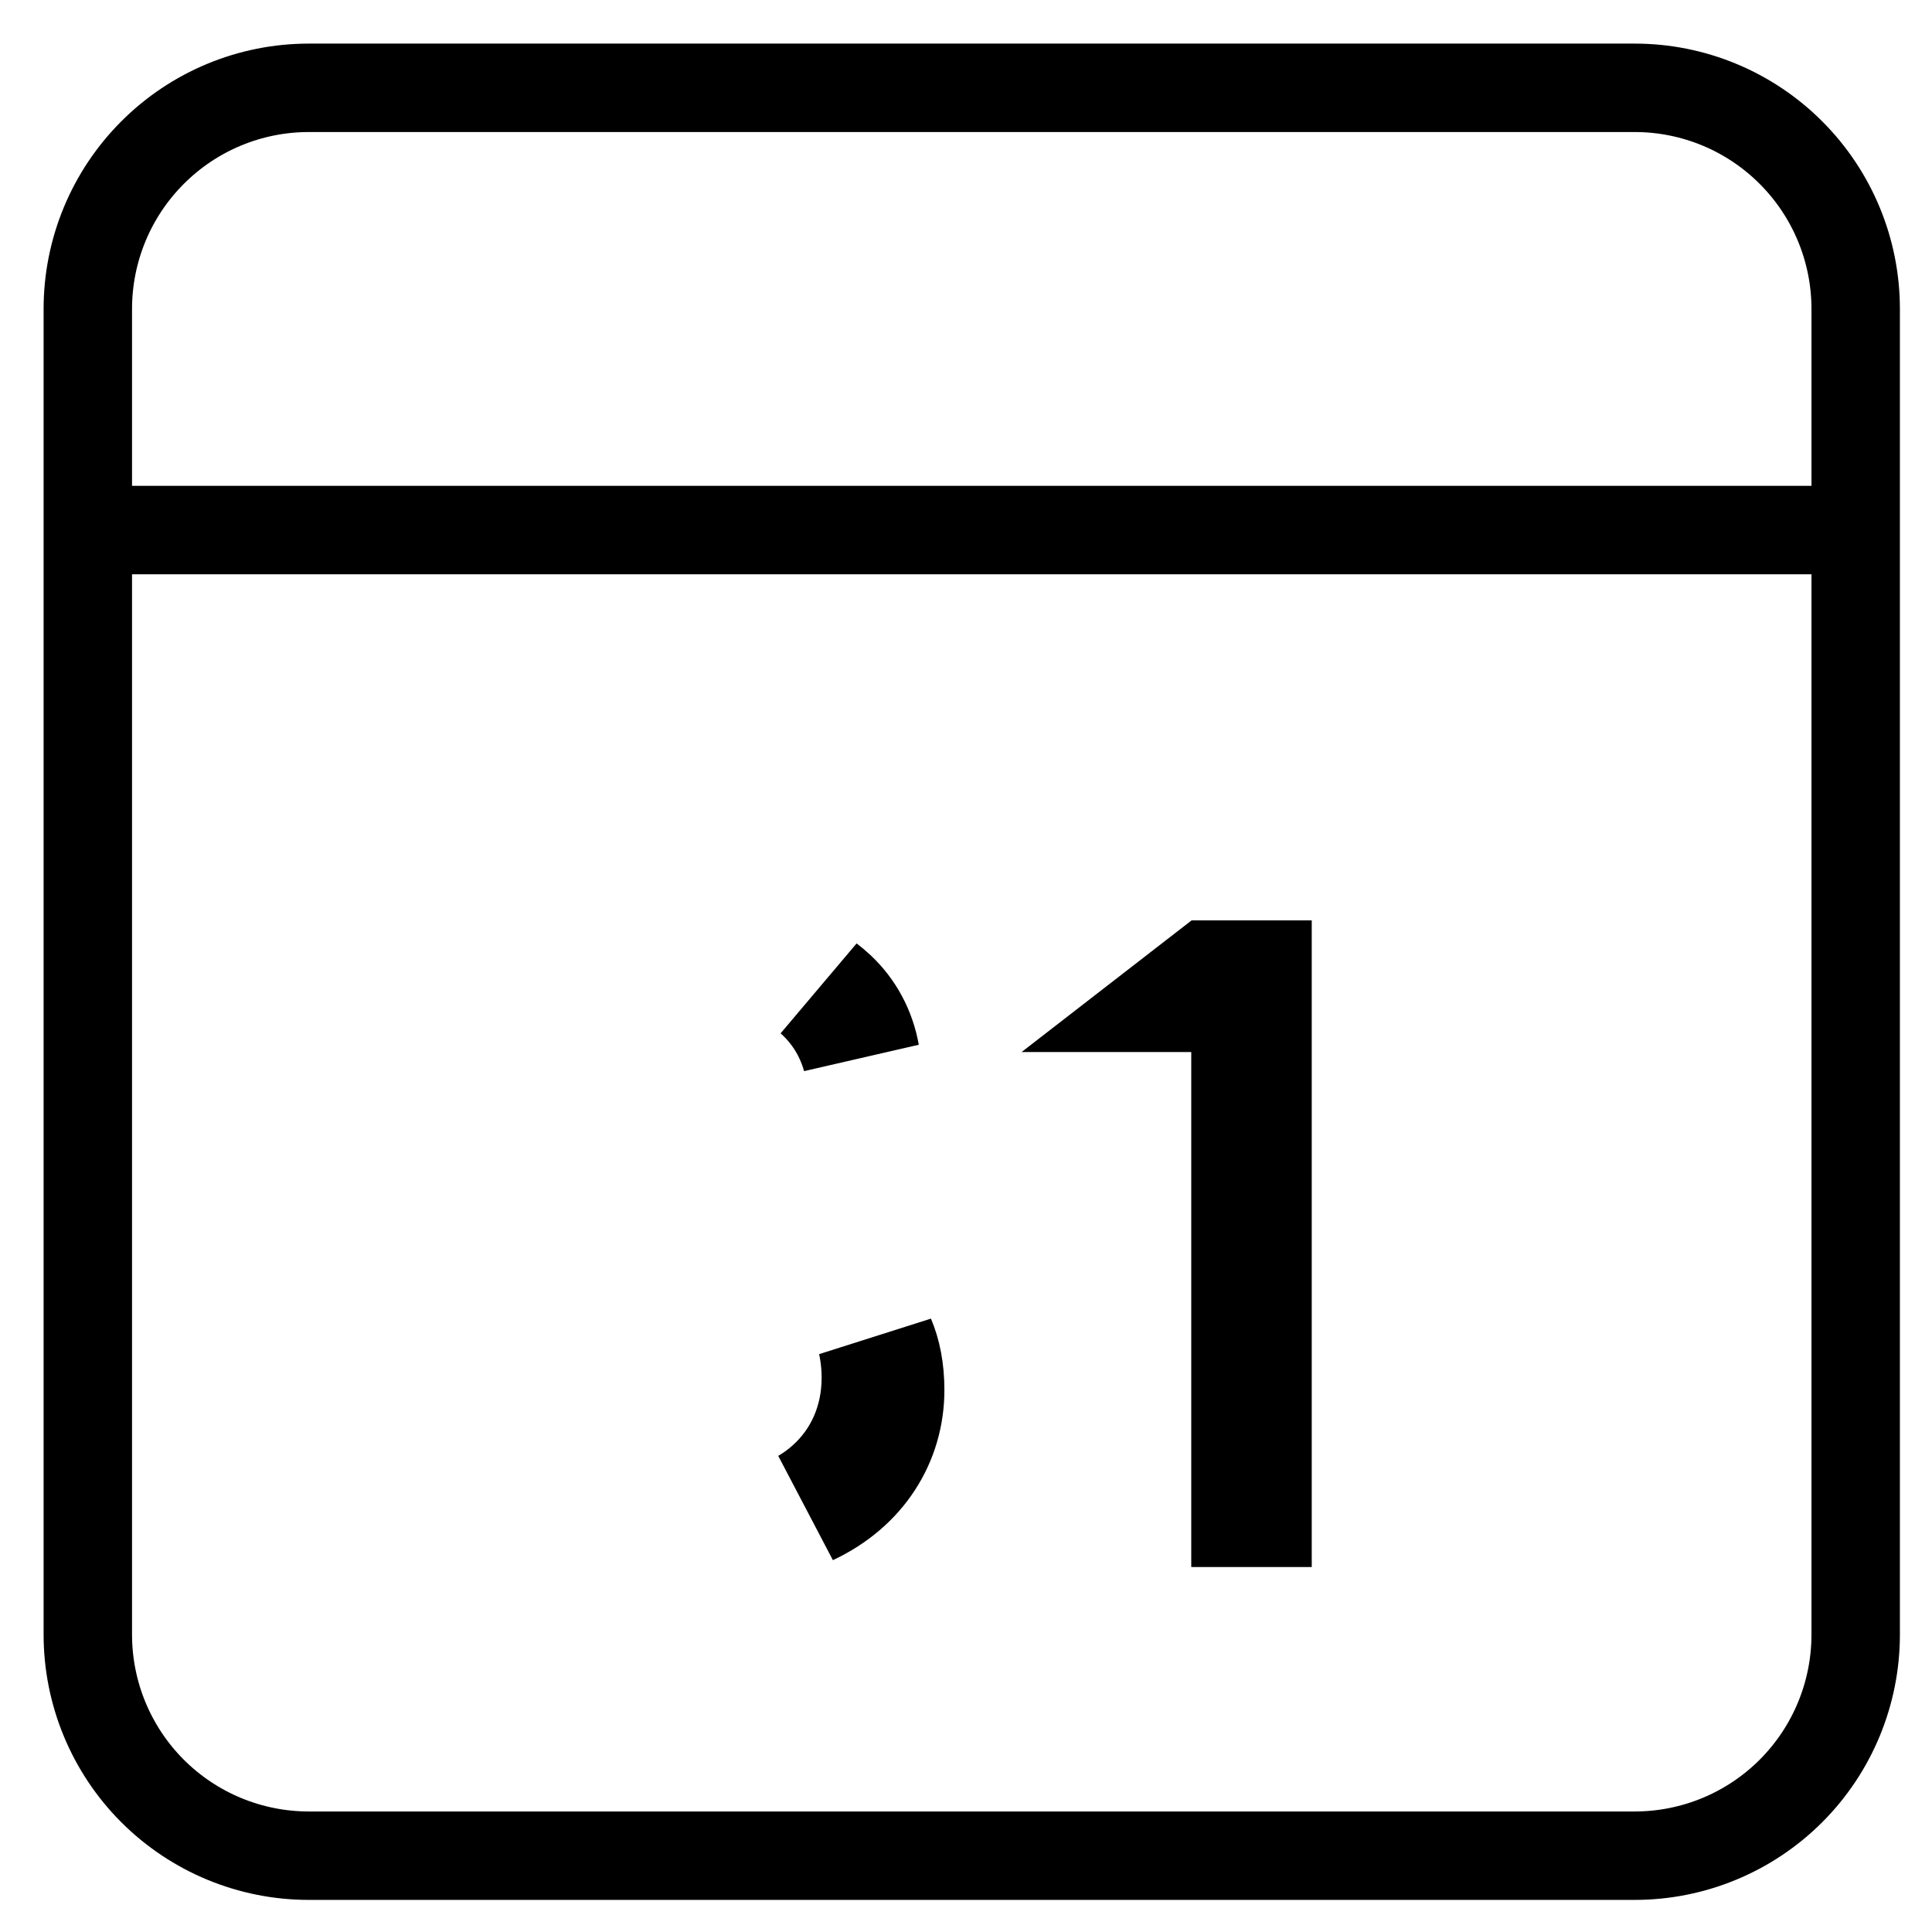 <svg width="22" height="22" viewBox="0 0 22 22" fill="none" xmlns="http://www.w3.org/2000/svg">
<path d="M1.2 6.036H21.131M3.516 1H18.615C19.282 1 19.922 1.265 20.394 1.738C20.866 2.21 21.131 2.85 21.131 3.518V18.613C21.131 19.281 20.866 19.922 20.394 20.394C19.922 20.866 19.282 21.131 18.615 21.131H3.516C2.849 21.131 2.209 20.866 1.737 20.394C1.265 19.922 1 19.281 1 18.613V3.518C1 2.85 1.265 2.21 1.737 1.738C2.209 1.265 2.849 1 3.516 1V1Z" stroke="black" stroke-width="1.007" stroke-linecap="round" stroke-linejoin="round"/>
<path d="M10.027 15.689C10.027 15.548 10.012 15.41 9.983 15.277C10.044 15.421 10.083 15.603 10.083 15.828C10.083 16.386 9.773 16.89 9.2 17.158C9.296 17.102 9.387 17.036 9.472 16.96C9.831 16.64 10.027 16.189 10.027 15.689ZM9.454 11.366C9.635 11.536 9.756 11.758 9.802 12.015C9.729 11.756 9.594 11.517 9.393 11.32C9.378 11.305 9.362 11.29 9.347 11.276C9.385 11.305 9.421 11.335 9.454 11.366ZM13.799 11.151H14.266V17.173H14.236V11.98V11.309H13.595L13.799 11.151Z" fill="#17A803" stroke="black" stroke-width="1.342"/>
</svg>
